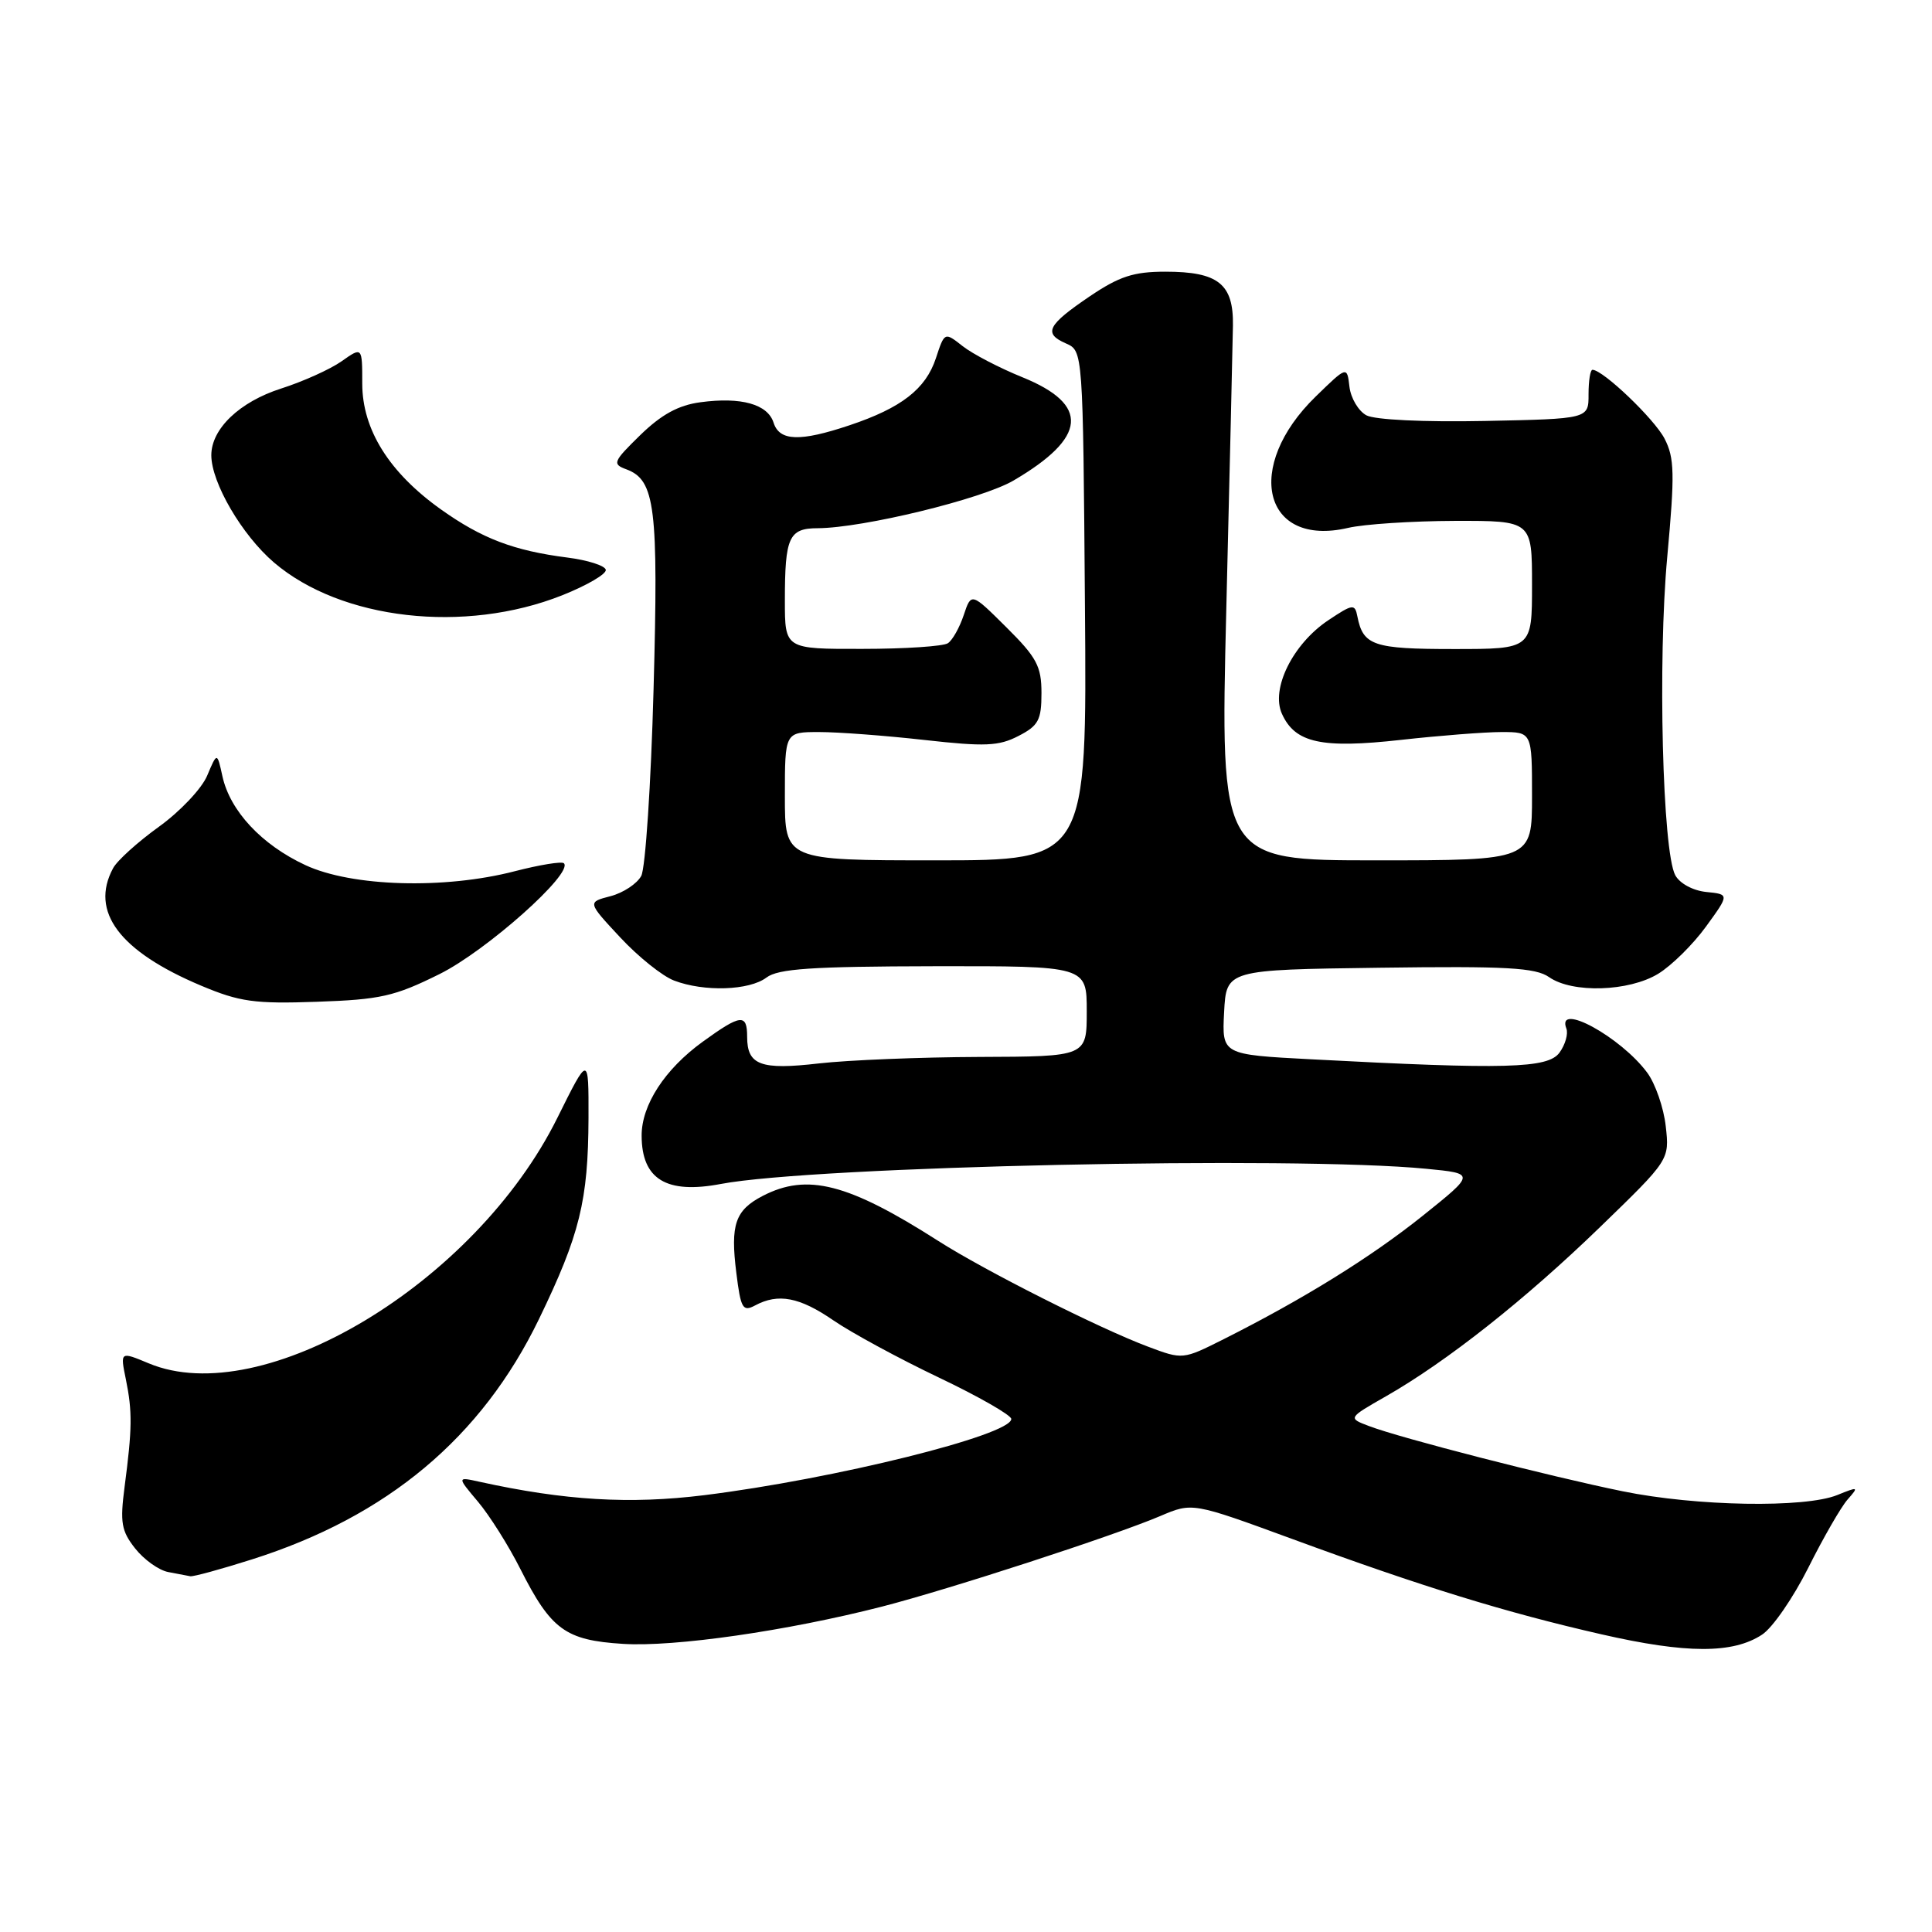 <?xml version="1.0" encoding="UTF-8" standalone="no"?>
<!DOCTYPE svg PUBLIC "-//W3C//DTD SVG 1.1//EN" "http://www.w3.org/Graphics/SVG/1.1/DTD/svg11.dtd" >
<svg xmlns="http://www.w3.org/2000/svg" xmlns:xlink="http://www.w3.org/1999/xlink" version="1.1" viewBox="0 0 256 256">
 <g >
 <path fill="currentColor"
d=" M 233.48 216.60 C 234.87 215.70 237.62 211.70 239.61 207.73 C 241.60 203.75 243.94 199.69 244.81 198.70 C 246.32 196.99 246.26 196.96 243.45 198.10 C 239.15 199.84 224.79 199.60 215.00 197.60 C 205.34 195.63 185.60 190.56 181.40 188.96 C 178.60 187.90 178.60 187.90 183.64 185.02 C 191.69 180.43 202.11 172.19 212.02 162.59 C 221.22 153.68 221.22 153.68 220.72 149.23 C 220.45 146.78 219.34 143.59 218.27 142.14 C 214.76 137.40 206.18 132.71 207.55 136.28 C 207.82 136.98 207.41 138.42 206.64 139.48 C 205.10 141.58 199.56 141.73 173.70 140.36 C 161.91 139.74 161.91 139.74 162.20 134.12 C 162.50 128.50 162.50 128.50 182.80 128.23 C 199.67 128.00 203.47 128.22 205.27 129.48 C 208.35 131.63 215.83 131.40 219.72 129.03 C 221.49 127.95 224.34 125.14 226.05 122.78 C 229.16 118.50 229.16 118.50 226.08 118.19 C 224.32 118.01 222.57 117.06 221.98 115.97 C 220.29 112.81 219.65 87.53 220.92 73.78 C 221.93 62.78 221.88 60.67 220.56 58.12 C 219.21 55.51 212.40 49.00 211.01 49.00 C 210.72 49.00 210.49 50.46 210.49 52.25 C 210.50 55.50 210.50 55.50 196.74 55.78 C 188.66 55.94 182.18 55.63 181.05 55.03 C 180.00 54.46 178.99 52.76 178.81 51.25 C 178.49 48.50 178.49 48.50 174.34 52.54 C 164.75 61.86 167.38 72.56 178.62 69.95 C 180.75 69.45 187.11 69.04 192.75 69.02 C 203.00 69.00 203.00 69.00 203.00 77.50 C 203.00 86.00 203.00 86.00 192.62 86.00 C 181.97 86.00 180.62 85.54 179.86 81.68 C 179.53 79.98 179.25 80.02 176.00 82.19 C 171.30 85.33 168.35 91.29 169.87 94.60 C 171.62 98.45 175.10 99.21 185.62 98.04 C 190.74 97.47 196.74 97.00 198.96 97.00 C 203.00 97.00 203.00 97.00 203.00 105.50 C 203.00 114.00 203.00 114.00 182.34 114.00 C 161.68 114.00 161.68 114.00 162.49 80.75 C 162.94 62.46 163.33 45.54 163.37 43.15 C 163.46 37.62 161.43 36.00 154.42 36.00 C 150.21 36.00 148.32 36.62 144.42 39.25 C 138.77 43.08 138.21 44.18 141.25 45.51 C 143.50 46.50 143.50 46.50 143.76 80.25 C 144.03 114.00 144.03 114.00 124.01 114.00 C 104.00 114.00 104.00 114.00 104.00 105.50 C 104.00 97.00 104.00 97.00 108.54 97.00 C 111.04 97.00 117.32 97.47 122.49 98.05 C 130.52 98.95 132.35 98.87 134.95 97.52 C 137.60 96.16 138.00 95.41 138.00 91.84 C 138.00 88.29 137.38 87.12 133.35 83.12 C 128.70 78.50 128.70 78.50 127.70 81.50 C 127.15 83.15 126.21 84.83 125.60 85.23 C 125.00 85.64 119.89 85.98 114.25 85.98 C 104.00 86.00 104.00 86.00 104.00 79.58 C 104.00 71.16 104.53 70.00 108.36 69.99 C 114.35 69.96 130.11 66.13 134.30 63.67 C 144.05 57.96 144.42 53.62 135.48 49.99 C 132.44 48.76 128.87 46.90 127.55 45.86 C 125.16 43.98 125.16 43.98 124.01 47.47 C 122.66 51.55 119.44 54.05 112.57 56.35 C 105.98 58.56 103.28 58.46 102.50 56.00 C 101.72 53.56 98.21 52.57 92.81 53.30 C 89.89 53.69 87.65 54.92 84.85 57.64 C 81.23 61.18 81.10 61.49 83.00 62.19 C 86.82 63.61 87.26 67.20 86.60 91.34 C 86.26 103.90 85.52 115.03 84.97 116.06 C 84.41 117.10 82.58 118.31 80.89 118.75 C 77.83 119.54 77.83 119.54 82.17 124.20 C 84.56 126.77 87.78 129.35 89.32 129.93 C 93.31 131.45 99.28 131.25 101.56 129.53 C 103.11 128.36 107.53 128.06 123.75 128.03 C 144.00 128.00 144.00 128.00 144.00 134.00 C 144.00 140.00 144.00 140.00 129.75 140.05 C 121.91 140.08 112.35 140.47 108.50 140.91 C 100.79 141.80 99.00 141.14 99.00 137.38 C 99.00 134.28 98.16 134.38 93.12 138.03 C 88.09 141.67 85.00 146.42 85.02 150.50 C 85.04 156.27 88.31 158.25 95.52 156.88 C 107.91 154.53 171.48 153.16 189.00 154.87 C 195.50 155.50 195.50 155.50 188.50 161.11 C 181.62 166.61 172.75 172.11 162.12 177.46 C 156.74 180.16 156.72 180.17 152.12 178.44 C 145.64 176.01 130.49 168.37 124.31 164.42 C 112.38 156.80 106.97 155.41 101.07 158.46 C 97.41 160.36 96.76 162.25 97.57 168.68 C 98.15 173.38 98.42 173.85 100.05 172.98 C 103.12 171.33 105.95 171.87 110.45 174.97 C 112.83 176.60 119.09 180.00 124.38 182.52 C 129.67 185.04 134.00 187.52 134.00 188.02 C 134.00 190.16 110.54 195.98 93.31 198.12 C 83.45 199.34 74.85 198.83 63.53 196.34 C 60.55 195.68 60.55 195.68 63.34 198.99 C 64.87 200.81 67.40 204.82 68.95 207.90 C 73.02 215.95 74.92 217.34 82.53 217.82 C 89.35 218.26 104.33 216.10 116.88 212.88 C 125.82 210.58 147.65 203.48 153.75 200.88 C 158.00 199.07 158.00 199.07 171.25 203.93 C 188.47 210.26 199.54 213.67 212.22 216.56 C 223.46 219.13 229.62 219.14 233.48 216.60 Z  M 33.38 206.63 C 51.35 200.93 63.81 190.49 71.42 174.78 C 76.83 163.60 77.94 159.09 77.98 148.13 C 78.00 139.77 78.00 139.77 73.85 148.13 C 62.98 170.04 34.80 186.96 19.71 180.65 C 15.92 179.07 15.92 179.07 16.68 182.78 C 17.55 187.04 17.52 189.31 16.51 197.00 C 15.89 201.75 16.08 202.86 17.91 205.18 C 19.08 206.66 21.04 208.06 22.27 208.30 C 23.50 208.53 24.82 208.79 25.21 208.86 C 25.60 208.94 29.28 207.93 33.38 206.63 Z  M 58.22 129.08 C 64.43 126.01 76.02 115.69 74.72 114.39 C 74.45 114.11 71.52 114.59 68.22 115.44 C 58.90 117.86 46.61 117.50 40.46 114.63 C 34.66 111.93 30.48 107.45 29.47 102.85 C 28.77 99.65 28.77 99.65 27.45 102.78 C 26.73 104.50 23.84 107.55 21.04 109.56 C 18.24 111.58 15.51 114.04 14.98 115.05 C 11.89 120.80 15.83 126.05 26.66 130.61 C 31.75 132.75 33.72 133.03 42.00 132.74 C 50.39 132.45 52.28 132.03 58.22 129.08 Z  M 74.49 78.88 C 77.78 77.57 80.38 76.05 80.27 75.50 C 80.16 74.95 77.87 74.22 75.19 73.88 C 68.09 72.97 63.87 71.37 58.44 67.51 C 51.57 62.62 48.00 56.92 48.00 50.82 C 48.00 45.94 48.00 45.94 45.25 47.88 C 43.74 48.94 40.14 50.56 37.26 51.48 C 31.75 53.24 28.00 56.82 28.00 60.32 C 28.00 63.95 32.06 70.90 36.30 74.53 C 45.20 82.14 61.56 84.01 74.49 78.88 Z "/>
</g>
</svg>